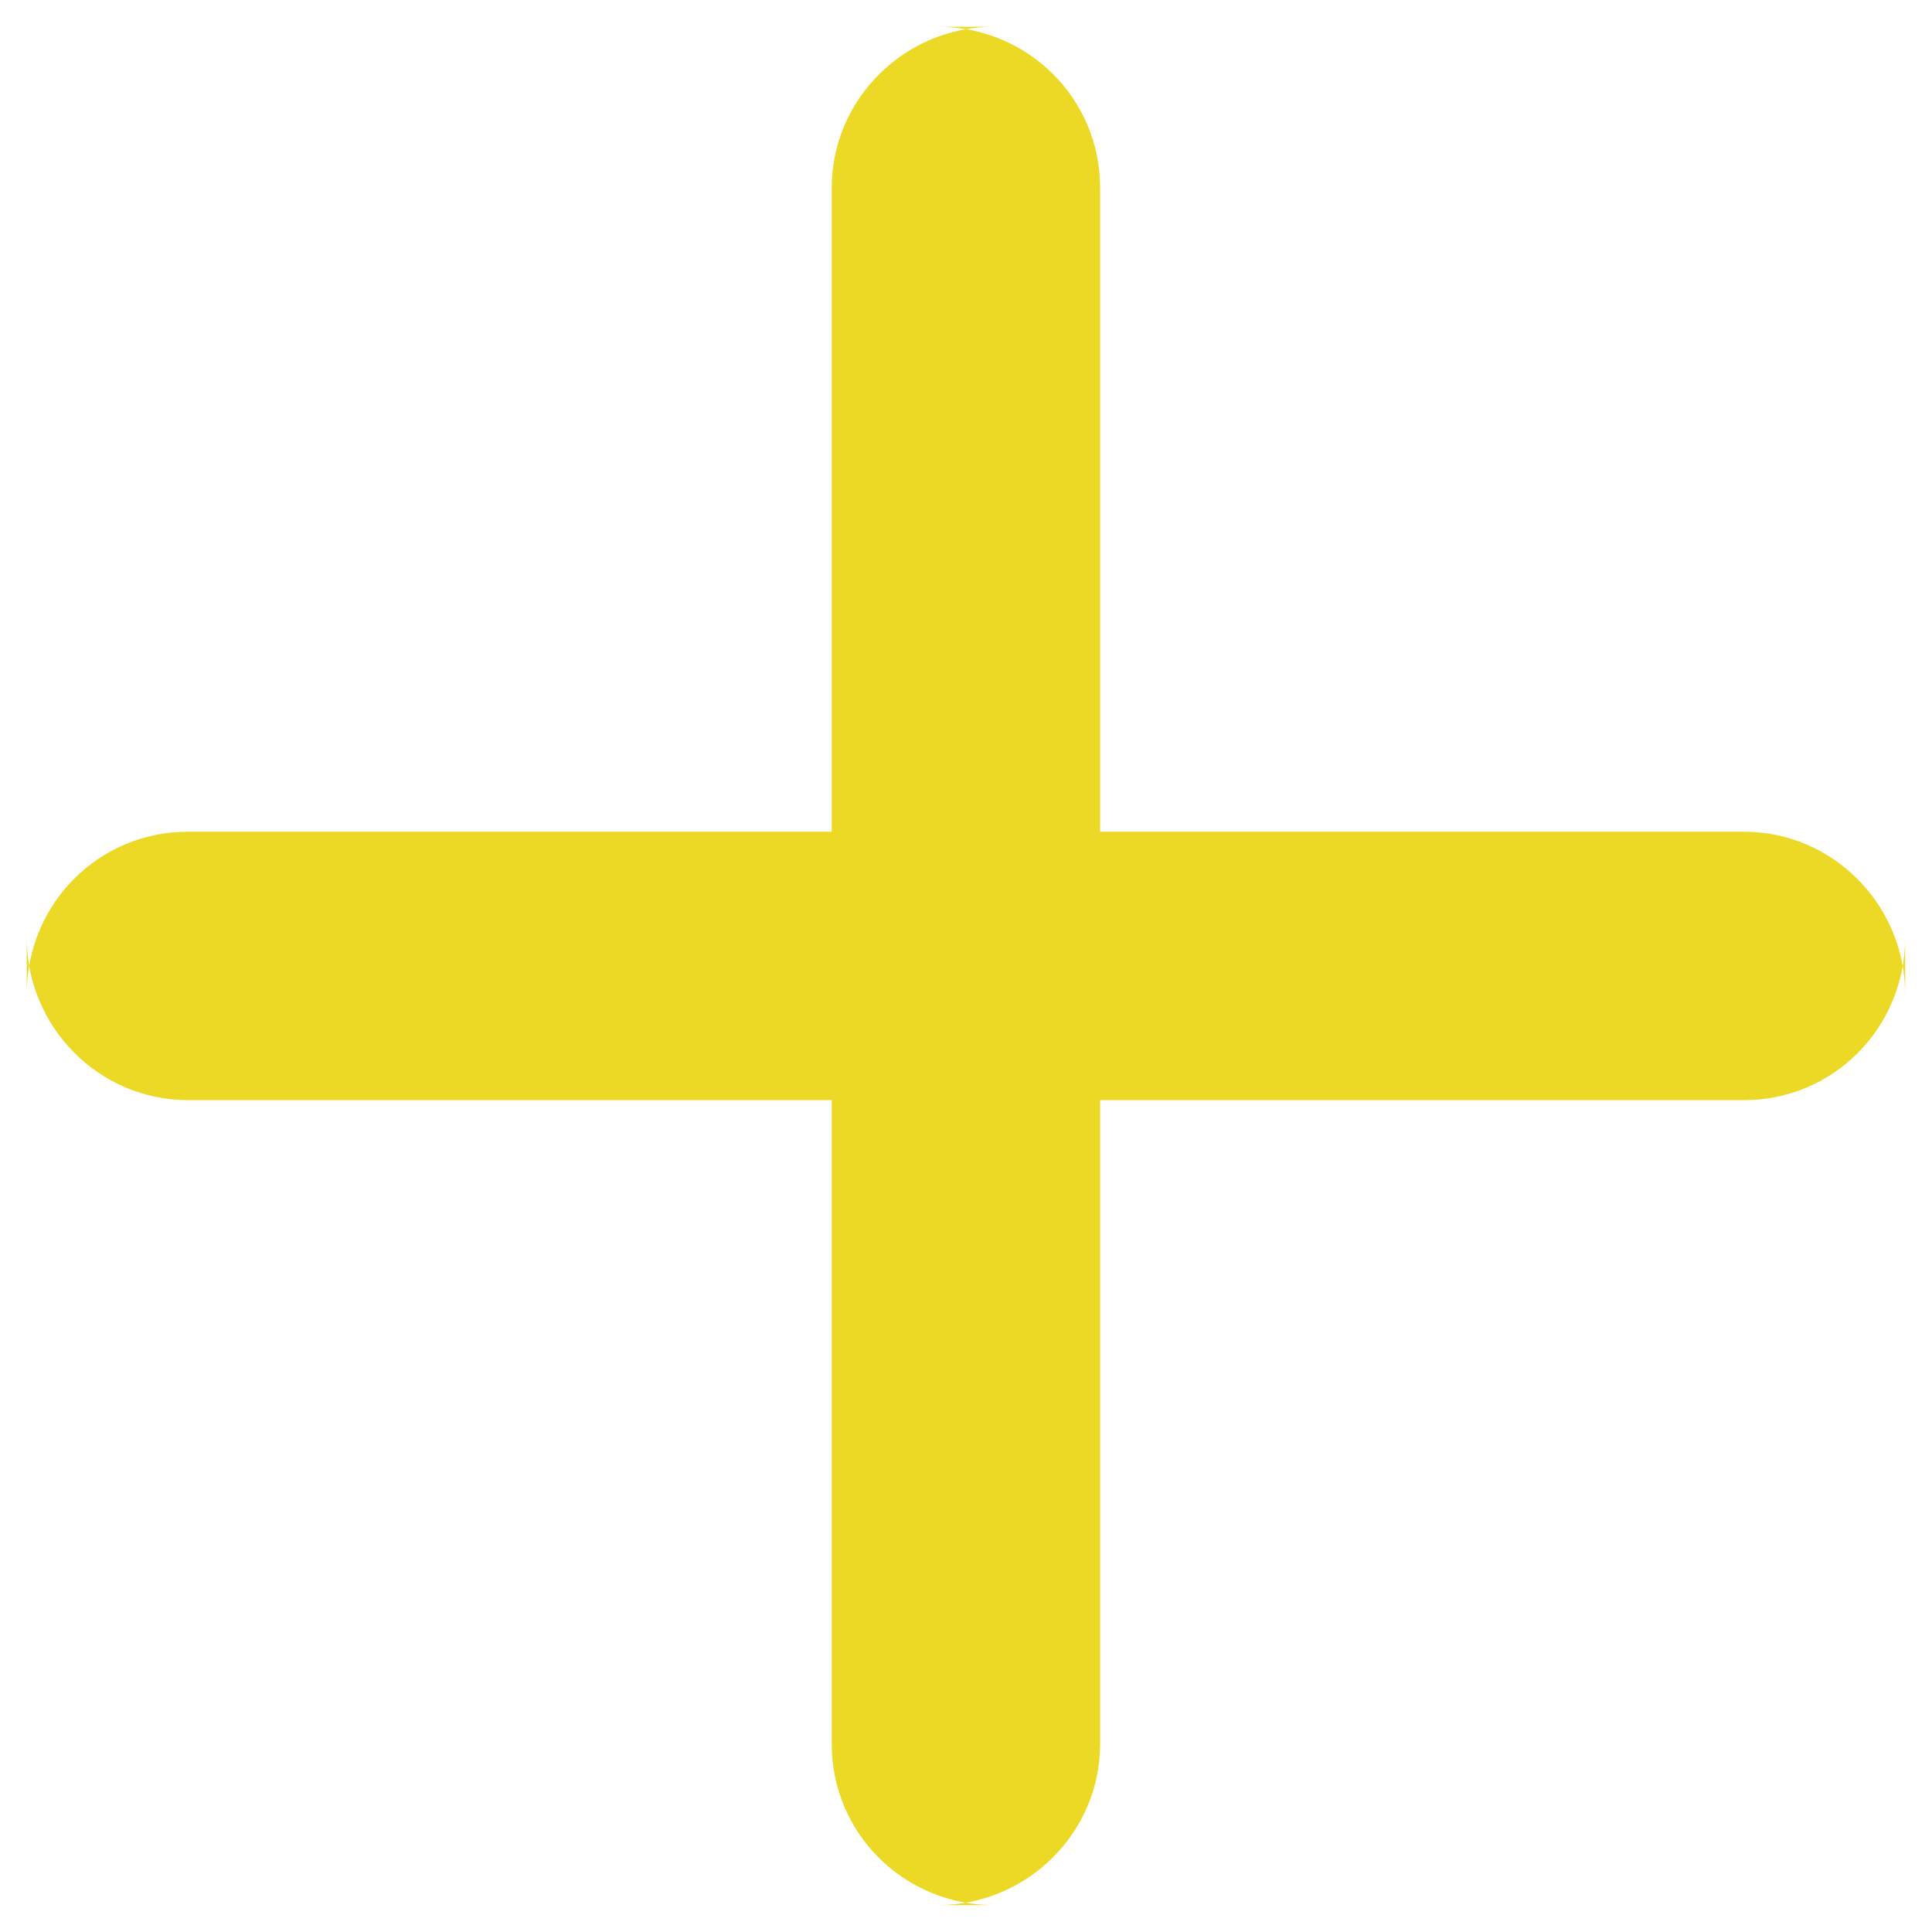 <svg height="12" viewBox="0 0 12 12" width="12" xmlns="http://www.w3.org/2000/svg"><path d="m6.833 12.833v4c0 .552-.455 1-1.008 1h.349c-.557 0-1.008-.444-1.008-1v-4h-4c-.552 0-1-.455-1-1.008v.349c0-.557.444-1.008 1-1.008h4v-4c0-.552.455-1 1.008-1h-.349c.557 0 1.008.444 1.008 1v4h4c.552 0 1.0.455 1 1.008v-.349c0 .557-.444 1.008-1 1.008z" fill="#ecd925" fill-rule="evenodd" transform="translate(0 -6)"/></svg>
